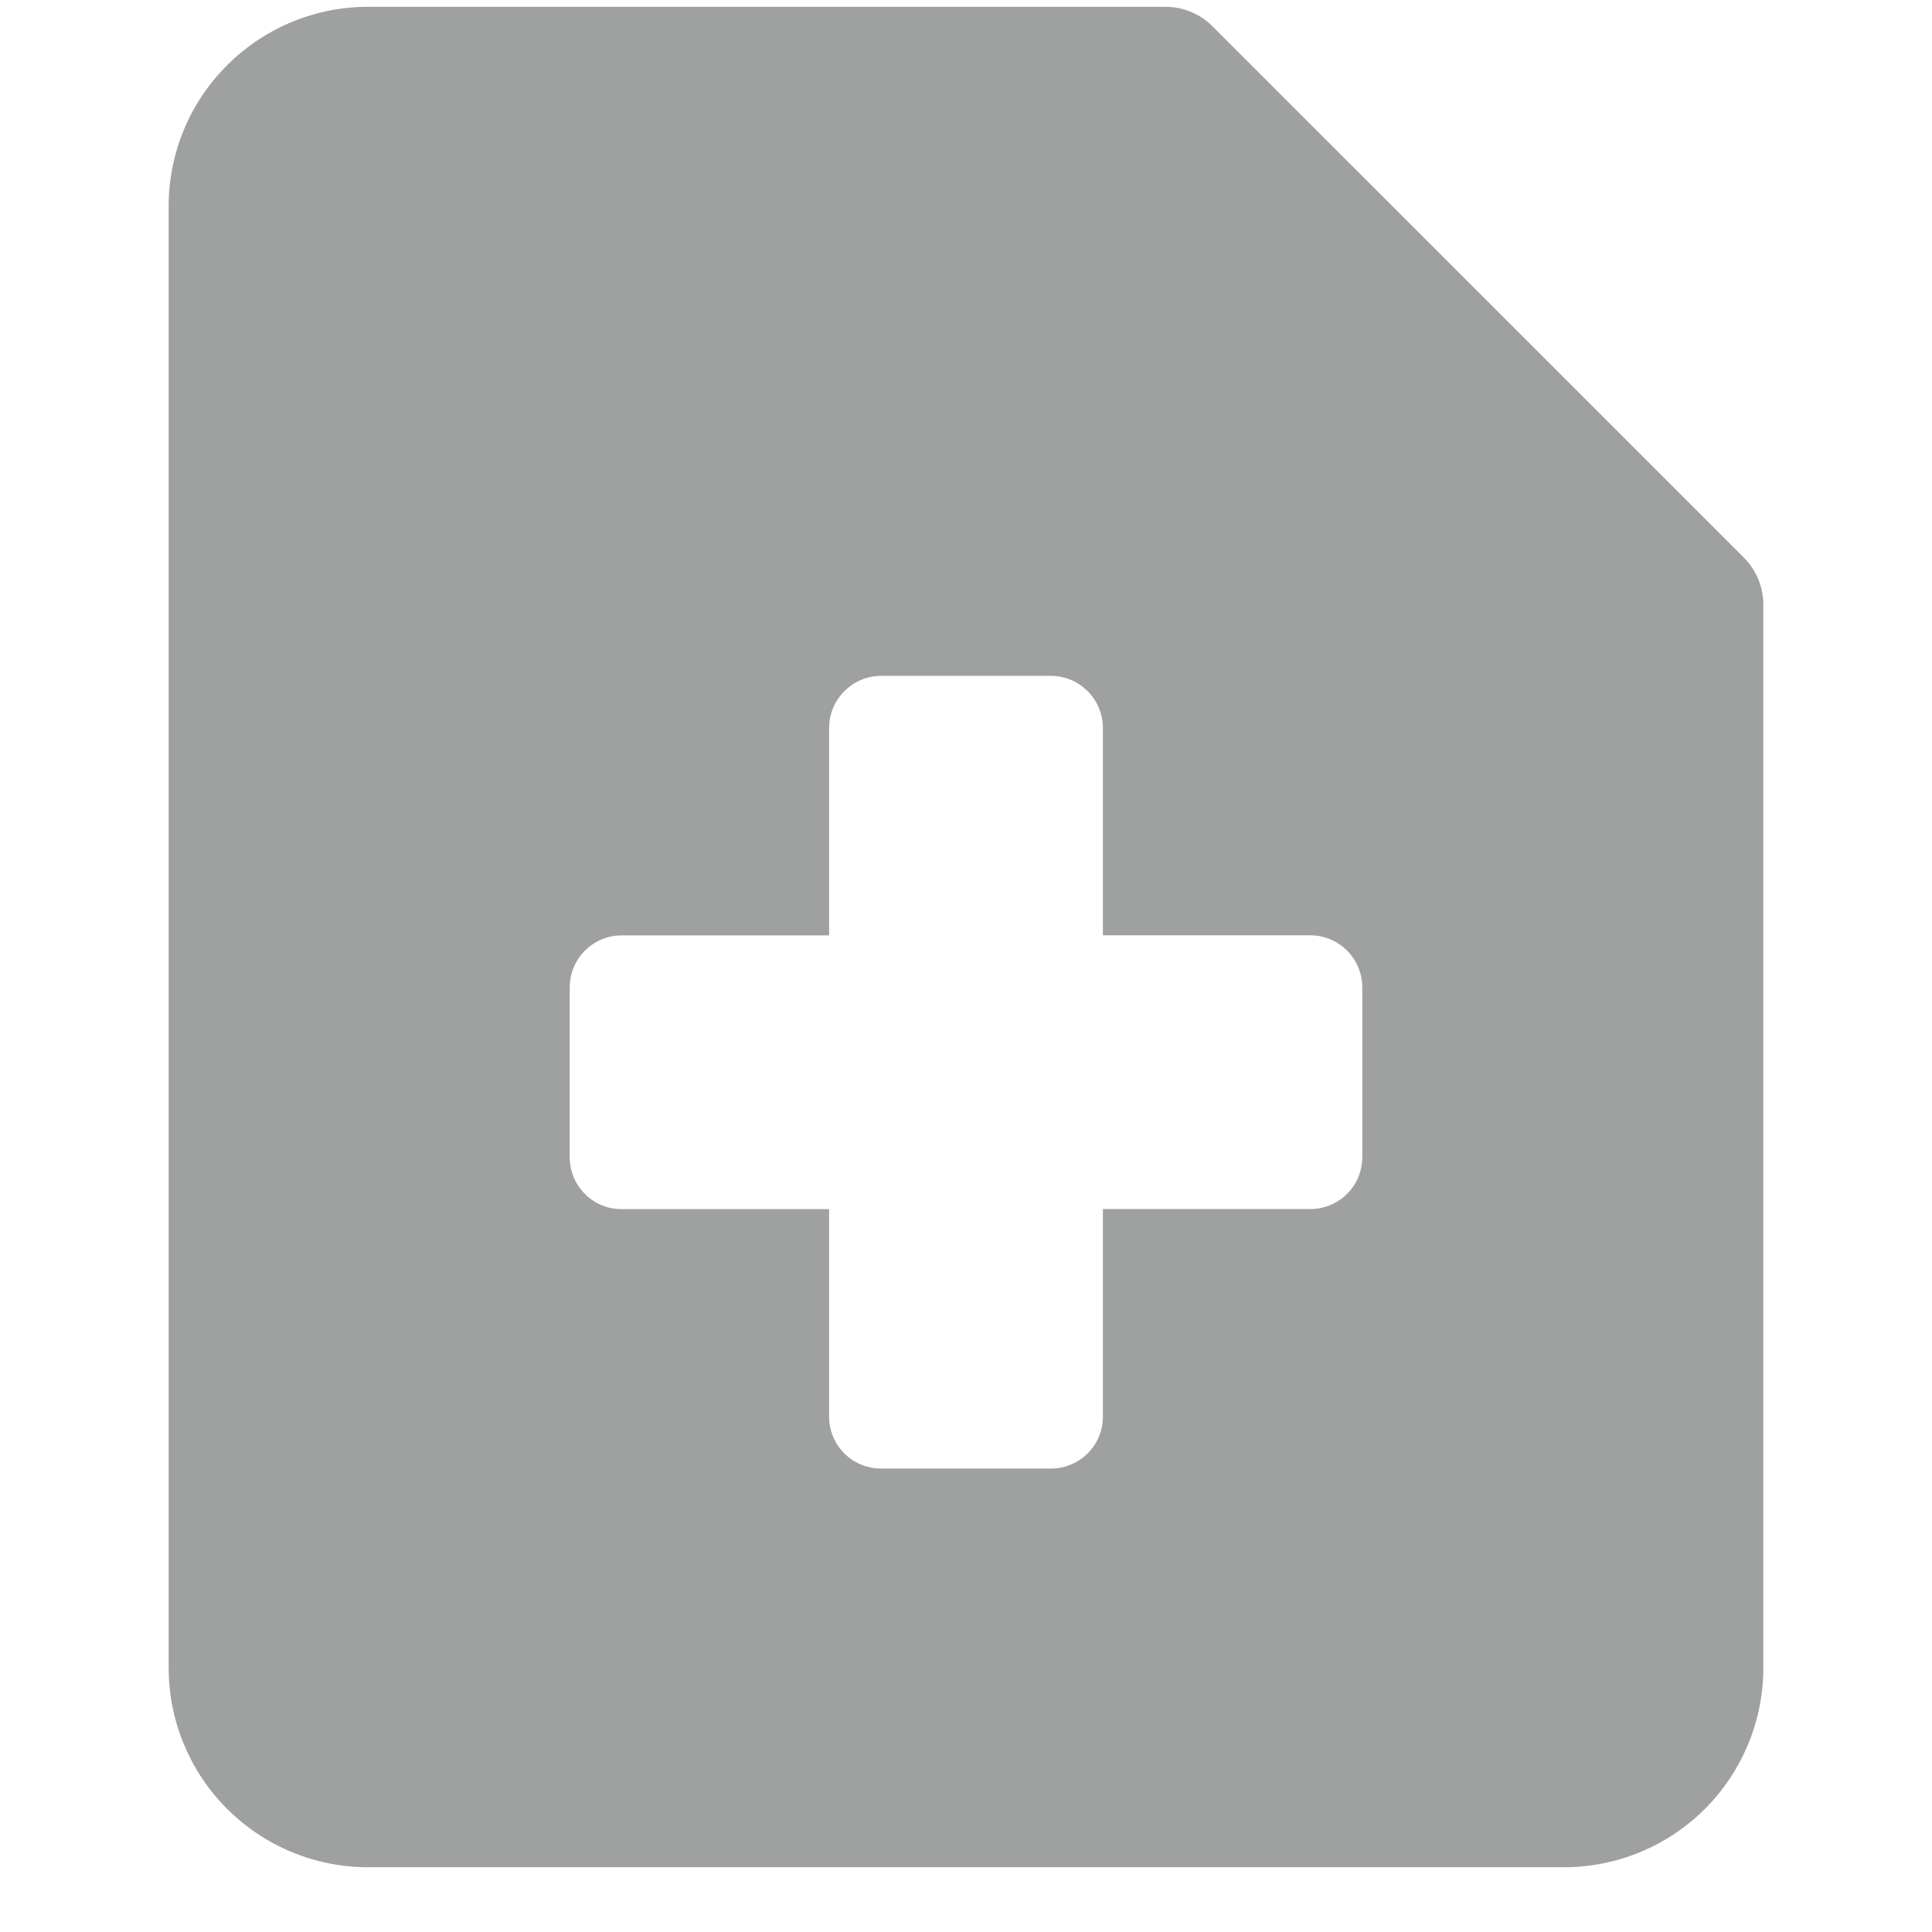 <svg width="27" height="27" viewBox="0 0 27 27" fill="none" xmlns="http://www.w3.org/2000/svg">
<g clip-path="url(#clip0_258_1884)">
<path fill-rule="evenodd" clip-rule="evenodd" d="M3.174 0.912C3.696 0.389 4.404 0.095 5.143 0.095H16.286C16.408 0.095 16.529 0.118 16.641 0.165C16.754 0.211 16.857 0.28 16.943 0.366L24.372 7.794C24.458 7.881 24.526 7.983 24.573 8.096C24.619 8.209 24.643 8.33 24.643 8.452V23.309C24.643 24.048 24.349 24.756 23.827 25.279C23.305 25.801 22.596 26.095 21.857 26.095H5.143C4.404 26.095 3.696 25.801 3.173 25.279C2.651 24.756 2.357 24.048 2.357 23.309V2.88C2.357 2.141 2.651 1.432 3.174 0.912ZM11.587 10.173C11.587 9.772 11.914 9.445 12.317 9.445H14.685C15.086 9.445 15.413 9.772 15.413 10.173V13.071H18.31C18.713 13.071 19.038 13.397 19.038 13.8V16.168C19.038 16.264 19.02 16.359 18.984 16.448C18.947 16.536 18.894 16.616 18.826 16.684C18.758 16.752 18.678 16.805 18.589 16.842C18.501 16.878 18.406 16.897 18.31 16.896H15.413V19.793C15.414 19.889 15.395 19.984 15.359 20.073C15.323 20.162 15.269 20.243 15.201 20.311C15.134 20.378 15.053 20.432 14.964 20.469C14.876 20.505 14.781 20.524 14.685 20.523H12.315C12.219 20.524 12.125 20.505 12.036 20.469C11.947 20.433 11.867 20.379 11.799 20.311C11.732 20.244 11.678 20.163 11.642 20.075C11.605 19.986 11.587 19.891 11.587 19.795V16.898H8.69C8.594 16.899 8.499 16.88 8.41 16.844C8.322 16.807 8.241 16.753 8.174 16.685C8.106 16.617 8.052 16.537 8.016 16.448C7.98 16.359 7.961 16.264 7.962 16.168V13.8C7.962 13.397 8.287 13.072 8.69 13.072H11.587V10.173Z" fill="#9FA0A0"/>
</g>
<defs>
<clipPath id="clip0_258_1884">
<rect width="26" height="26" fill="white" transform="translate(0.5 0.095)"/>
</clipPath>
</defs>
</svg>
